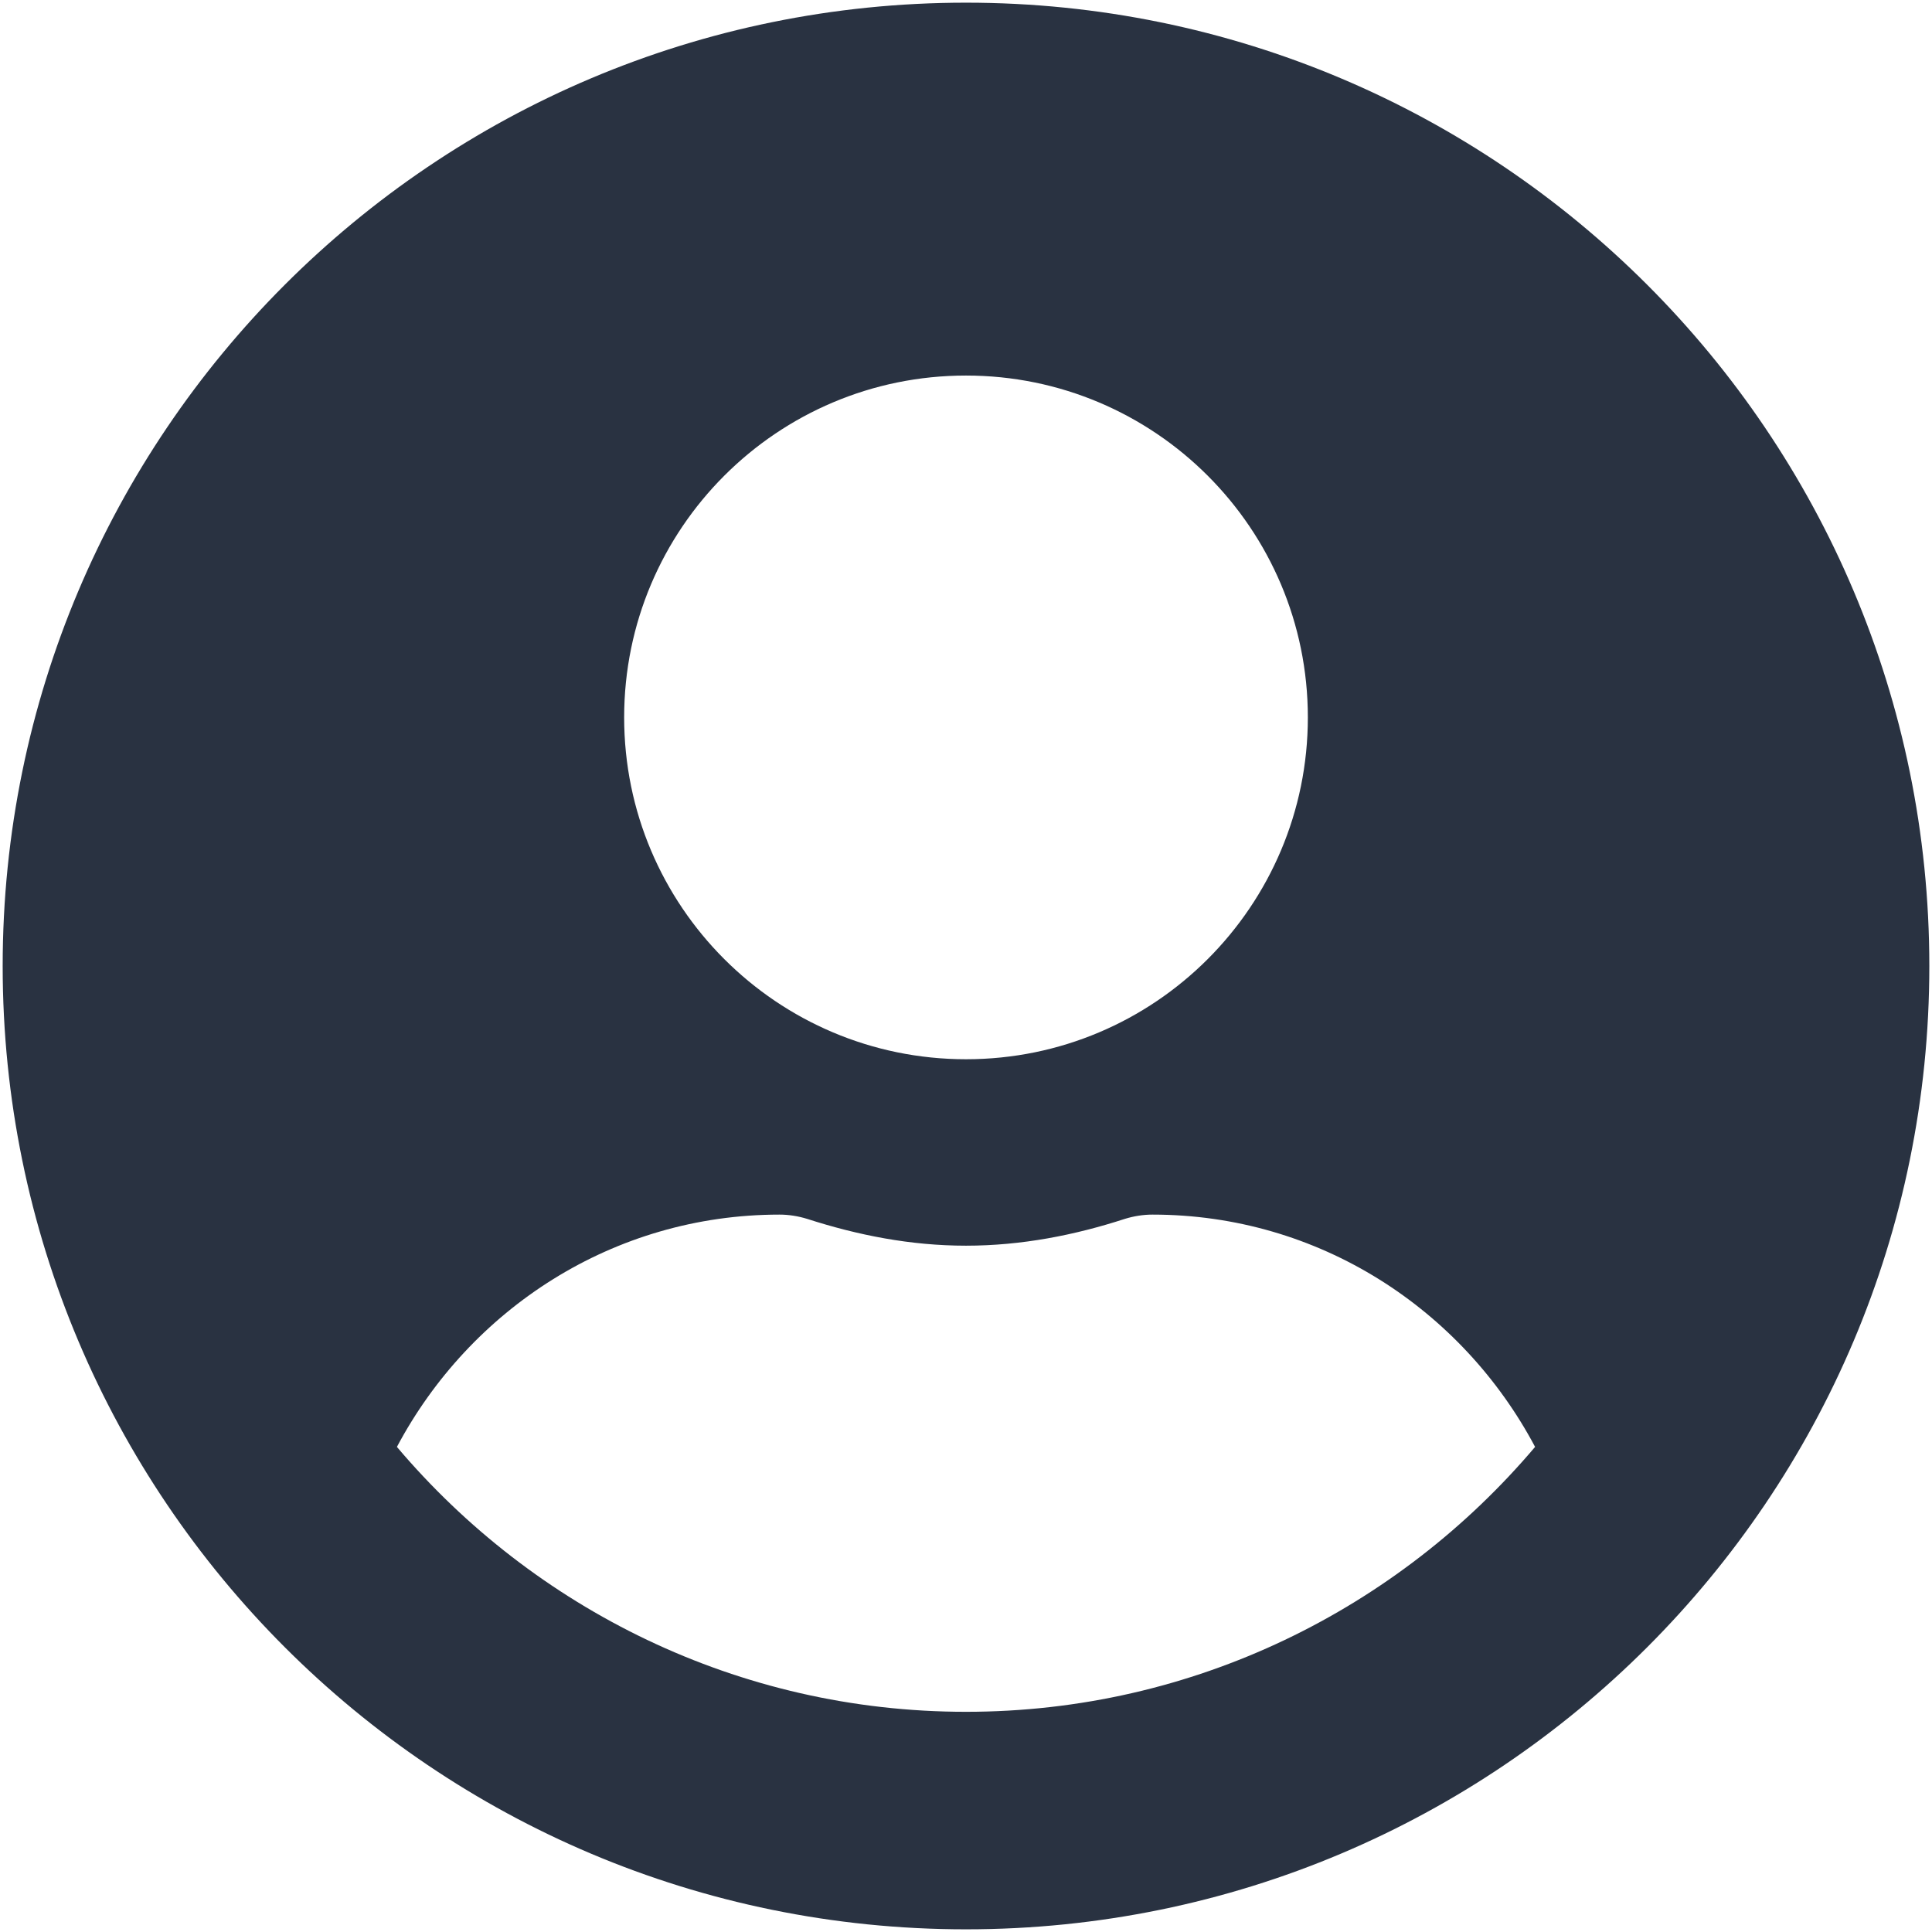 <svg width="34" height="34" viewBox="0 0 34 34" fill="none" xmlns="http://www.w3.org/2000/svg">
<path d="M17 0.047C7.635 0.047 0.047 7.635 0.047 17C0.047 26.365 7.635 33.953 17 33.953C26.365 33.953 33.953 26.365 33.953 17C33.953 7.635 26.365 0.047 17 0.047ZM17 6.609C20.322 6.609 23.016 9.303 23.016 12.625C23.016 15.947 20.322 18.641 17 18.641C13.678 18.641 10.984 15.947 10.984 12.625C10.984 9.303 13.678 6.609 17 6.609ZM17 30.125C12.987 30.125 9.392 28.307 6.985 25.463C8.271 23.043 10.786 21.375 13.719 21.375C13.883 21.375 14.047 21.402 14.204 21.45C15.093 21.737 16.023 21.922 17 21.922C17.977 21.922 18.914 21.737 19.796 21.45C19.953 21.402 20.117 21.375 20.281 21.375C23.214 21.375 25.73 23.043 27.015 25.463C24.608 28.307 21.013 30.125 17 30.125Z" fill="#293241"/>
</svg>
